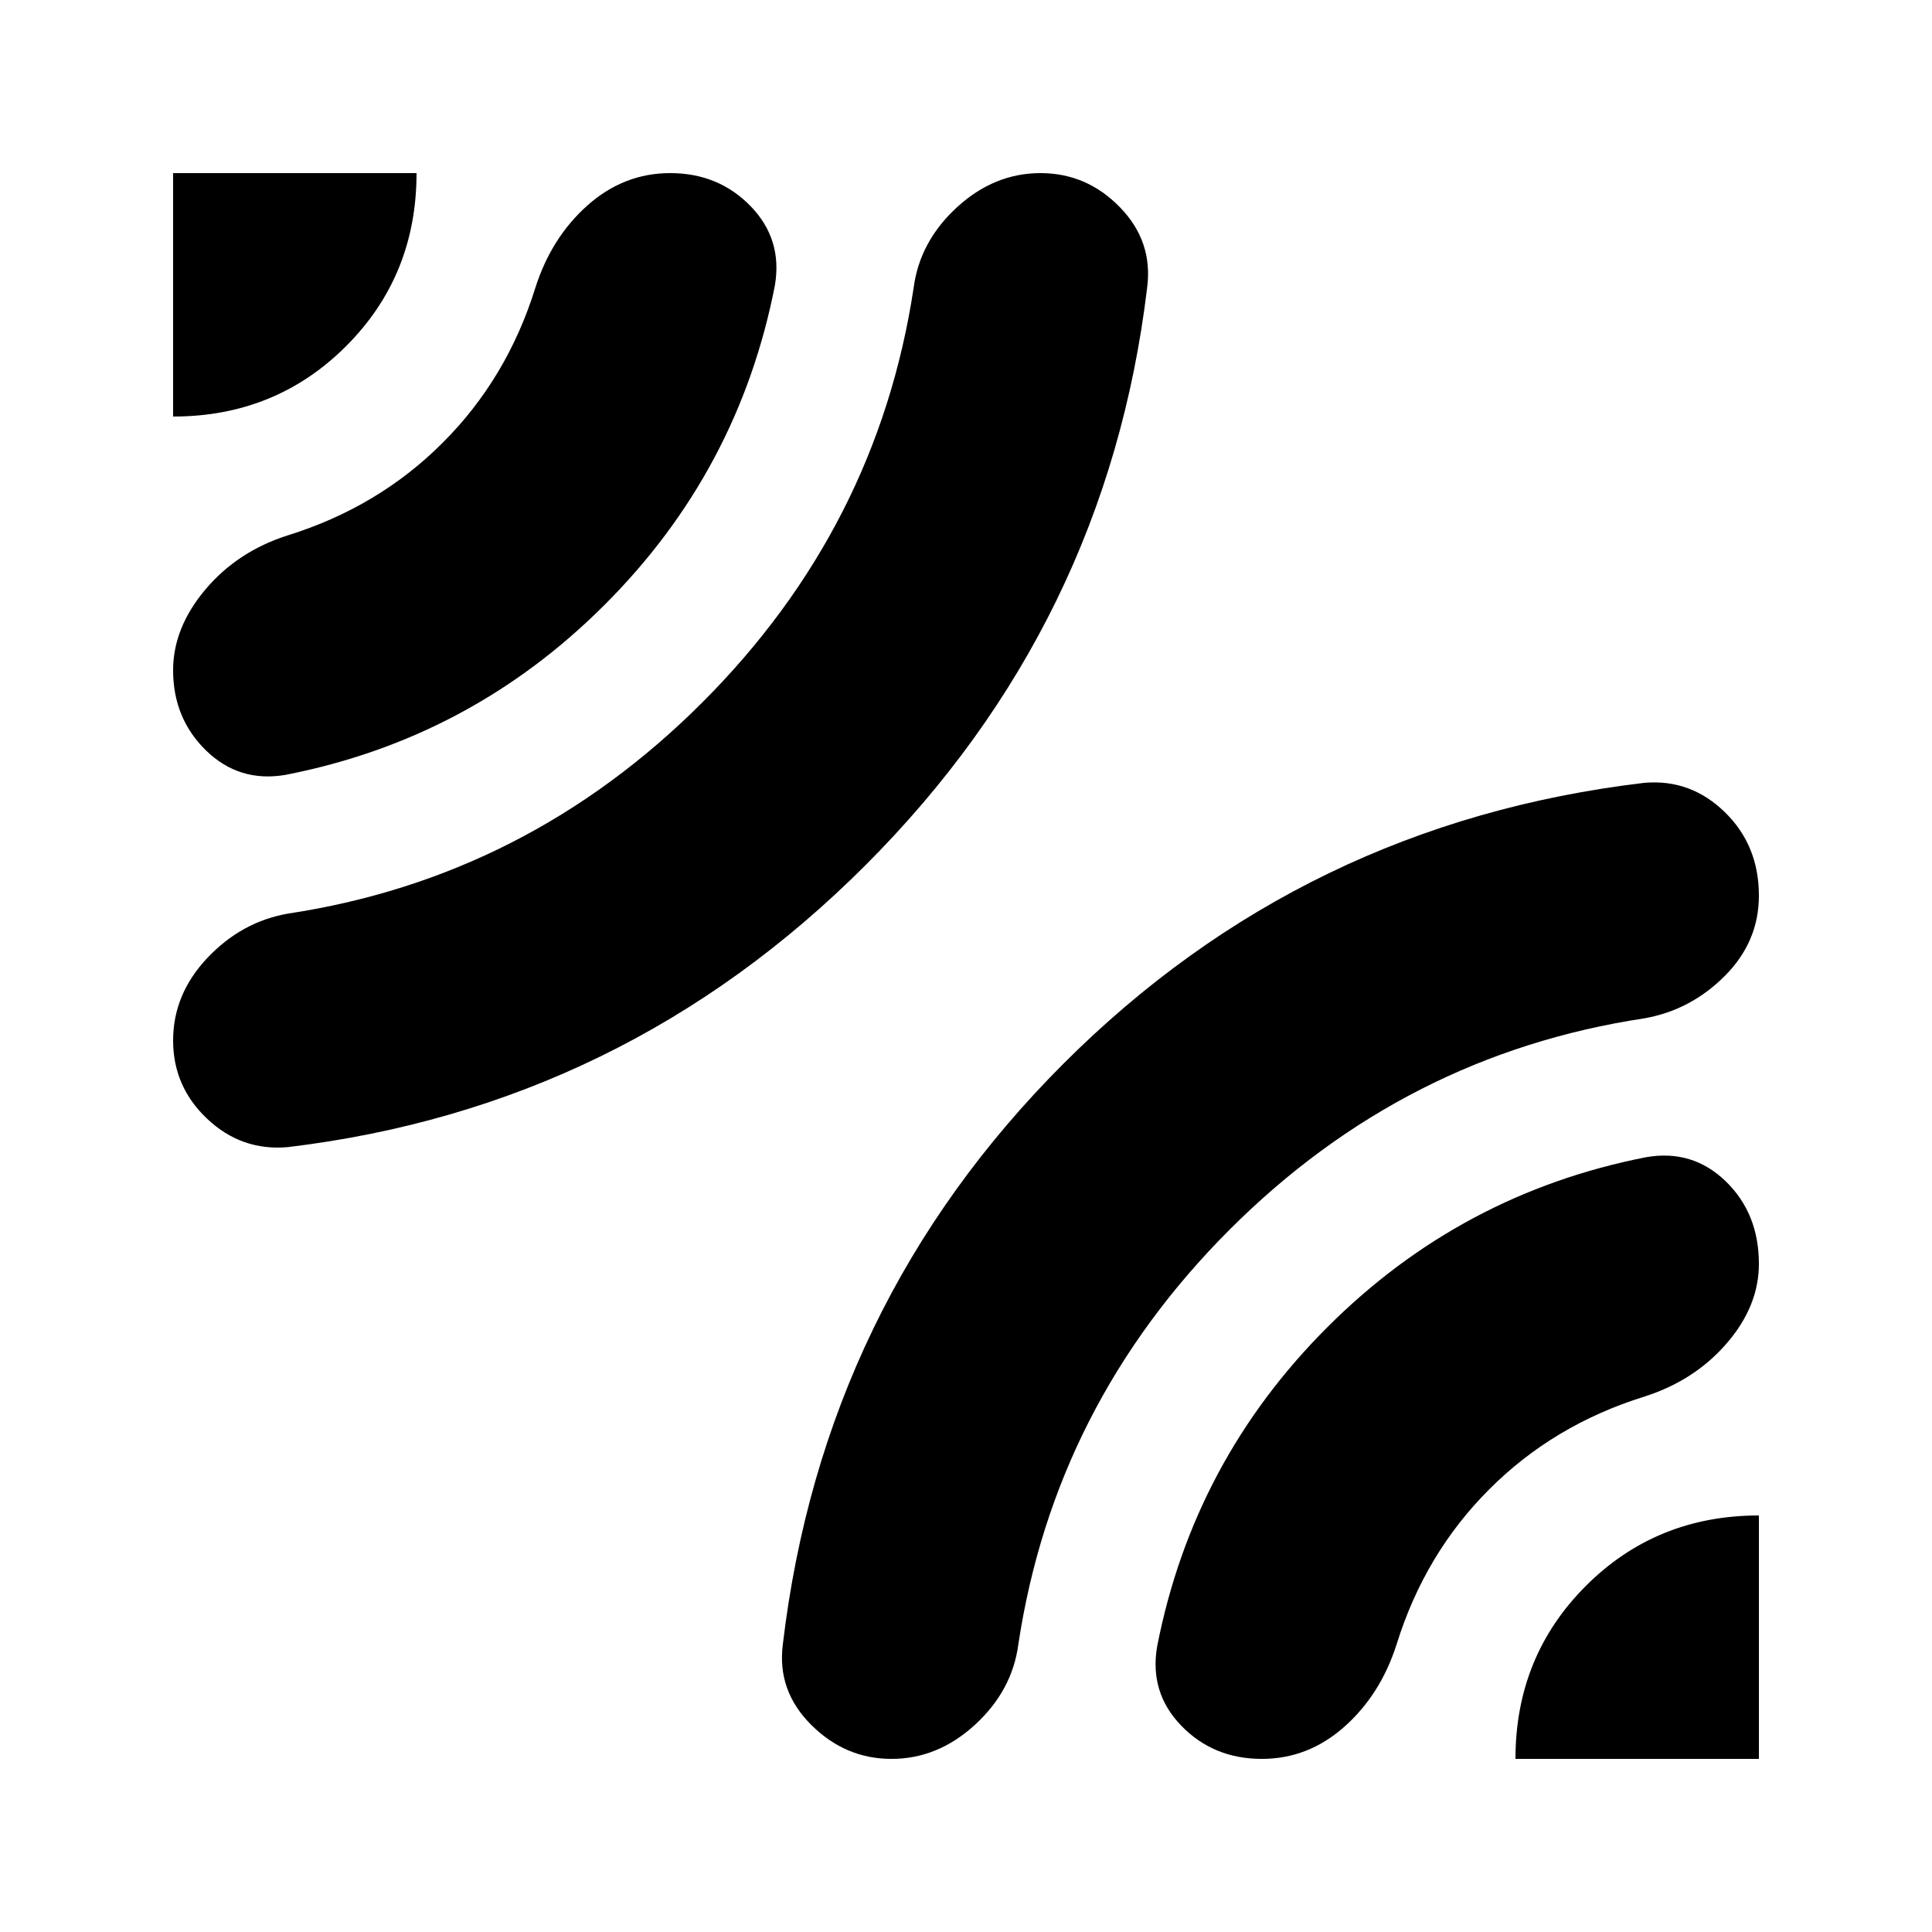 <svg xmlns="http://www.w3.org/2000/svg" height="20" width="20"><path d="M1.792 4.312v-2.52h2.52q0 1.062-.729 1.791-.729.729-1.791.729Zm1.187 7.563q-.479.042-.833-.292-.354-.333-.354-.812 0-.479.354-.854t.833-.459q2.479-.375 4.292-2.187 1.812-1.813 2.187-4.292.063-.479.448-.833.386-.354.865-.354t.823.354q.344.354.281.833-.417 3.479-2.917 5.979t-5.979 2.917Zm-.021-3.854q-.479.083-.823-.25-.343-.333-.343-.833 0-.438.333-.834.333-.396.854-.562.938-.292 1.604-.959.667-.666.959-1.604.166-.521.541-.854.375-.333.855-.333.5 0 .833.343.333.344.25.823Q7.646 4.875 6.26 6.26 4.875 7.646 2.958 8.021Zm6.271 10.187q-.479 0-.833-.354t-.292-.833q.417-3.521 2.906-6.011 2.49-2.489 6.011-2.906.479-.042.833.302t.354.865q0 .479-.354.833t-.833.438q-2.479.375-4.292 2.187-1.812 1.813-2.187 4.292-.063.479-.448.833-.386.354-.865.354Zm6.459 0q0-1.062.729-1.791.729-.729 1.791-.729v2.52Zm-2.626 0q-.5 0-.833-.343-.333-.344-.25-.823.375-1.917 1.761-3.302 1.385-1.386 3.302-1.761.479-.083.823.25.343.333.343.854 0 .438-.333.823-.333.386-.854.552-.938.292-1.604.959-.667.666-.959 1.604-.166.521-.541.854-.375.333-.855.333Z"/></svg>